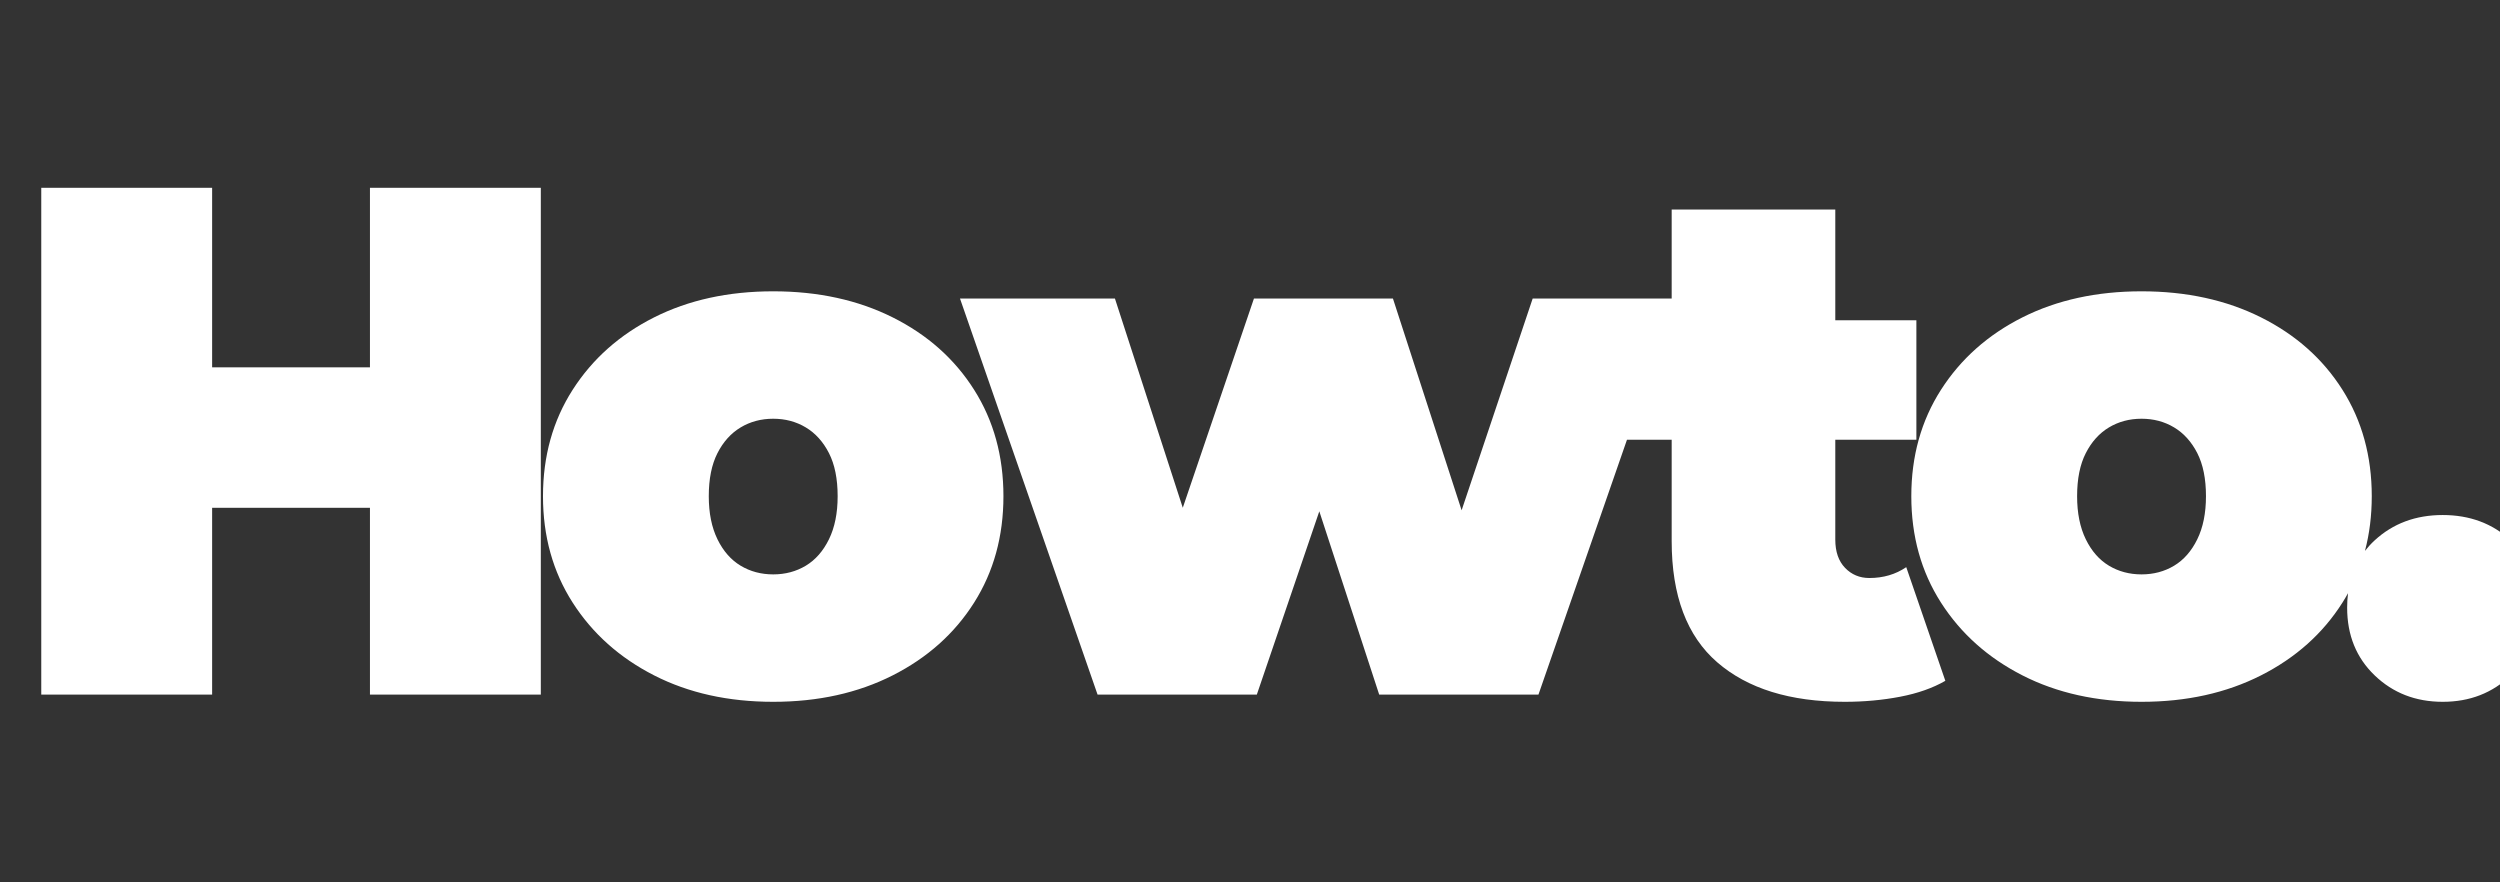 <?xml version="1.0" encoding="utf-8"?>
<svg width="221px" height="78px" viewBox="0 0 221 78" version="1.1" xmlns:xlink="http://www.w3.org/1999/xlink" xmlns="http://www.w3.org/2000/svg">
  <rect x="0" y="0" width="221" height="78" fill="#333333" stroke="none"/>
  <g id="Howto." fill="#FFFFFF">
    <path d="M3.648 61.4L18.752 61.4L18.752 44.888L32.704 44.888L32.704 61.4L47.808 61.4L47.808 16.6L32.704 16.6L32.704 32.472L18.752 32.472L18.752 16.6L3.648 16.6L3.648 61.4ZM151.808 58.552Q155.84 62.04 163.072 62.04Q165.632 62.04 167.968 61.592Q170.304 61.144 171.968 60.184L168.512 50.136Q167.104 51.096 165.248 51.096Q163.968 51.096 163.104 50.2Q162.24 49.304 162.24 47.704L162.24 38.872L169.408 38.872L169.408 28.312L162.24 28.312L162.24 18.52L147.776 18.52L147.776 26.392L135.488 26.392L129.207 45.11L123.136 26.392L110.848 26.392L104.558 44.886L98.56 26.392L84.864 26.392L97.024 61.4L111.104 61.4L116.627 45.199L121.92 61.4L136 61.4L143.825 38.872L147.776 38.872L147.776 47.832Q147.776 55.064 151.808 58.552ZM57.824 59.704Q62.4 62.04 68.352 62.04Q74.304 62.04 78.912 59.704Q83.52 57.368 86.112 53.272Q88.704 49.176 88.704 43.864Q88.704 38.552 86.112 34.456Q83.52 30.36 78.912 28.056Q74.304 25.752 68.352 25.752Q62.4 25.752 57.824 28.056Q53.248 30.36 50.624 34.456Q48 38.552 48 43.864Q48 49.176 50.624 53.272Q53.248 57.368 57.824 59.704ZM189.312 62.04Q183.36 62.04 178.784 59.704Q174.208 57.368 171.584 53.272Q168.96 49.176 168.96 43.864Q168.96 38.552 171.584 34.456Q174.208 30.36 178.784 28.056Q183.36 25.752 189.312 25.752Q195.264 25.752 199.872 28.056Q204.48 30.36 207.072 34.456Q209.664 38.552 209.664 43.864Q209.664 46.423 209.063 48.699Q209.445 48.206 209.92 47.768Q212.352 45.528 215.936 45.528Q219.52 45.528 221.952 47.768Q224.384 50.008 224.384 53.72Q224.384 57.368 221.952 59.704Q219.52 62.04 215.936 62.04Q212.352 62.04 209.92 59.704Q207.488 57.368 207.488 53.72Q207.488 53.055 207.566 52.438Q207.332 52.861 207.072 53.272Q204.48 57.368 199.872 59.704Q195.264 62.04 189.312 62.04ZM147.776 28.312L147.776 27.497L147.493 28.312L147.776 28.312ZM71.232 50.008Q69.952 50.776 68.352 50.776Q66.752 50.776 65.472 50.008Q64.192 49.24 63.424 47.672Q62.656 46.104 62.656 43.864Q62.656 41.56 63.424 40.056Q64.192 38.552 65.472 37.784Q66.752 37.016 68.352 37.016Q69.952 37.016 71.232 37.784Q72.512 38.552 73.28 40.056Q74.048 41.56 74.048 43.864Q74.048 46.104 73.28 47.672Q72.512 49.24 71.232 50.008ZM189.312 50.776Q190.912 50.776 192.192 50.008Q193.472 49.24 194.24 47.672Q195.008 46.104 195.008 43.864Q195.008 41.56 194.24 40.056Q193.472 38.552 192.192 37.784Q190.912 37.016 189.312 37.016Q187.712 37.016 186.432 37.784Q185.152 38.552 184.384 40.056Q183.616 41.56 183.616 43.864Q183.616 46.104 184.384 47.672Q185.152 49.24 186.432 50.008Q187.712 50.776 189.312 50.776Z" />
  </g>
</svg>